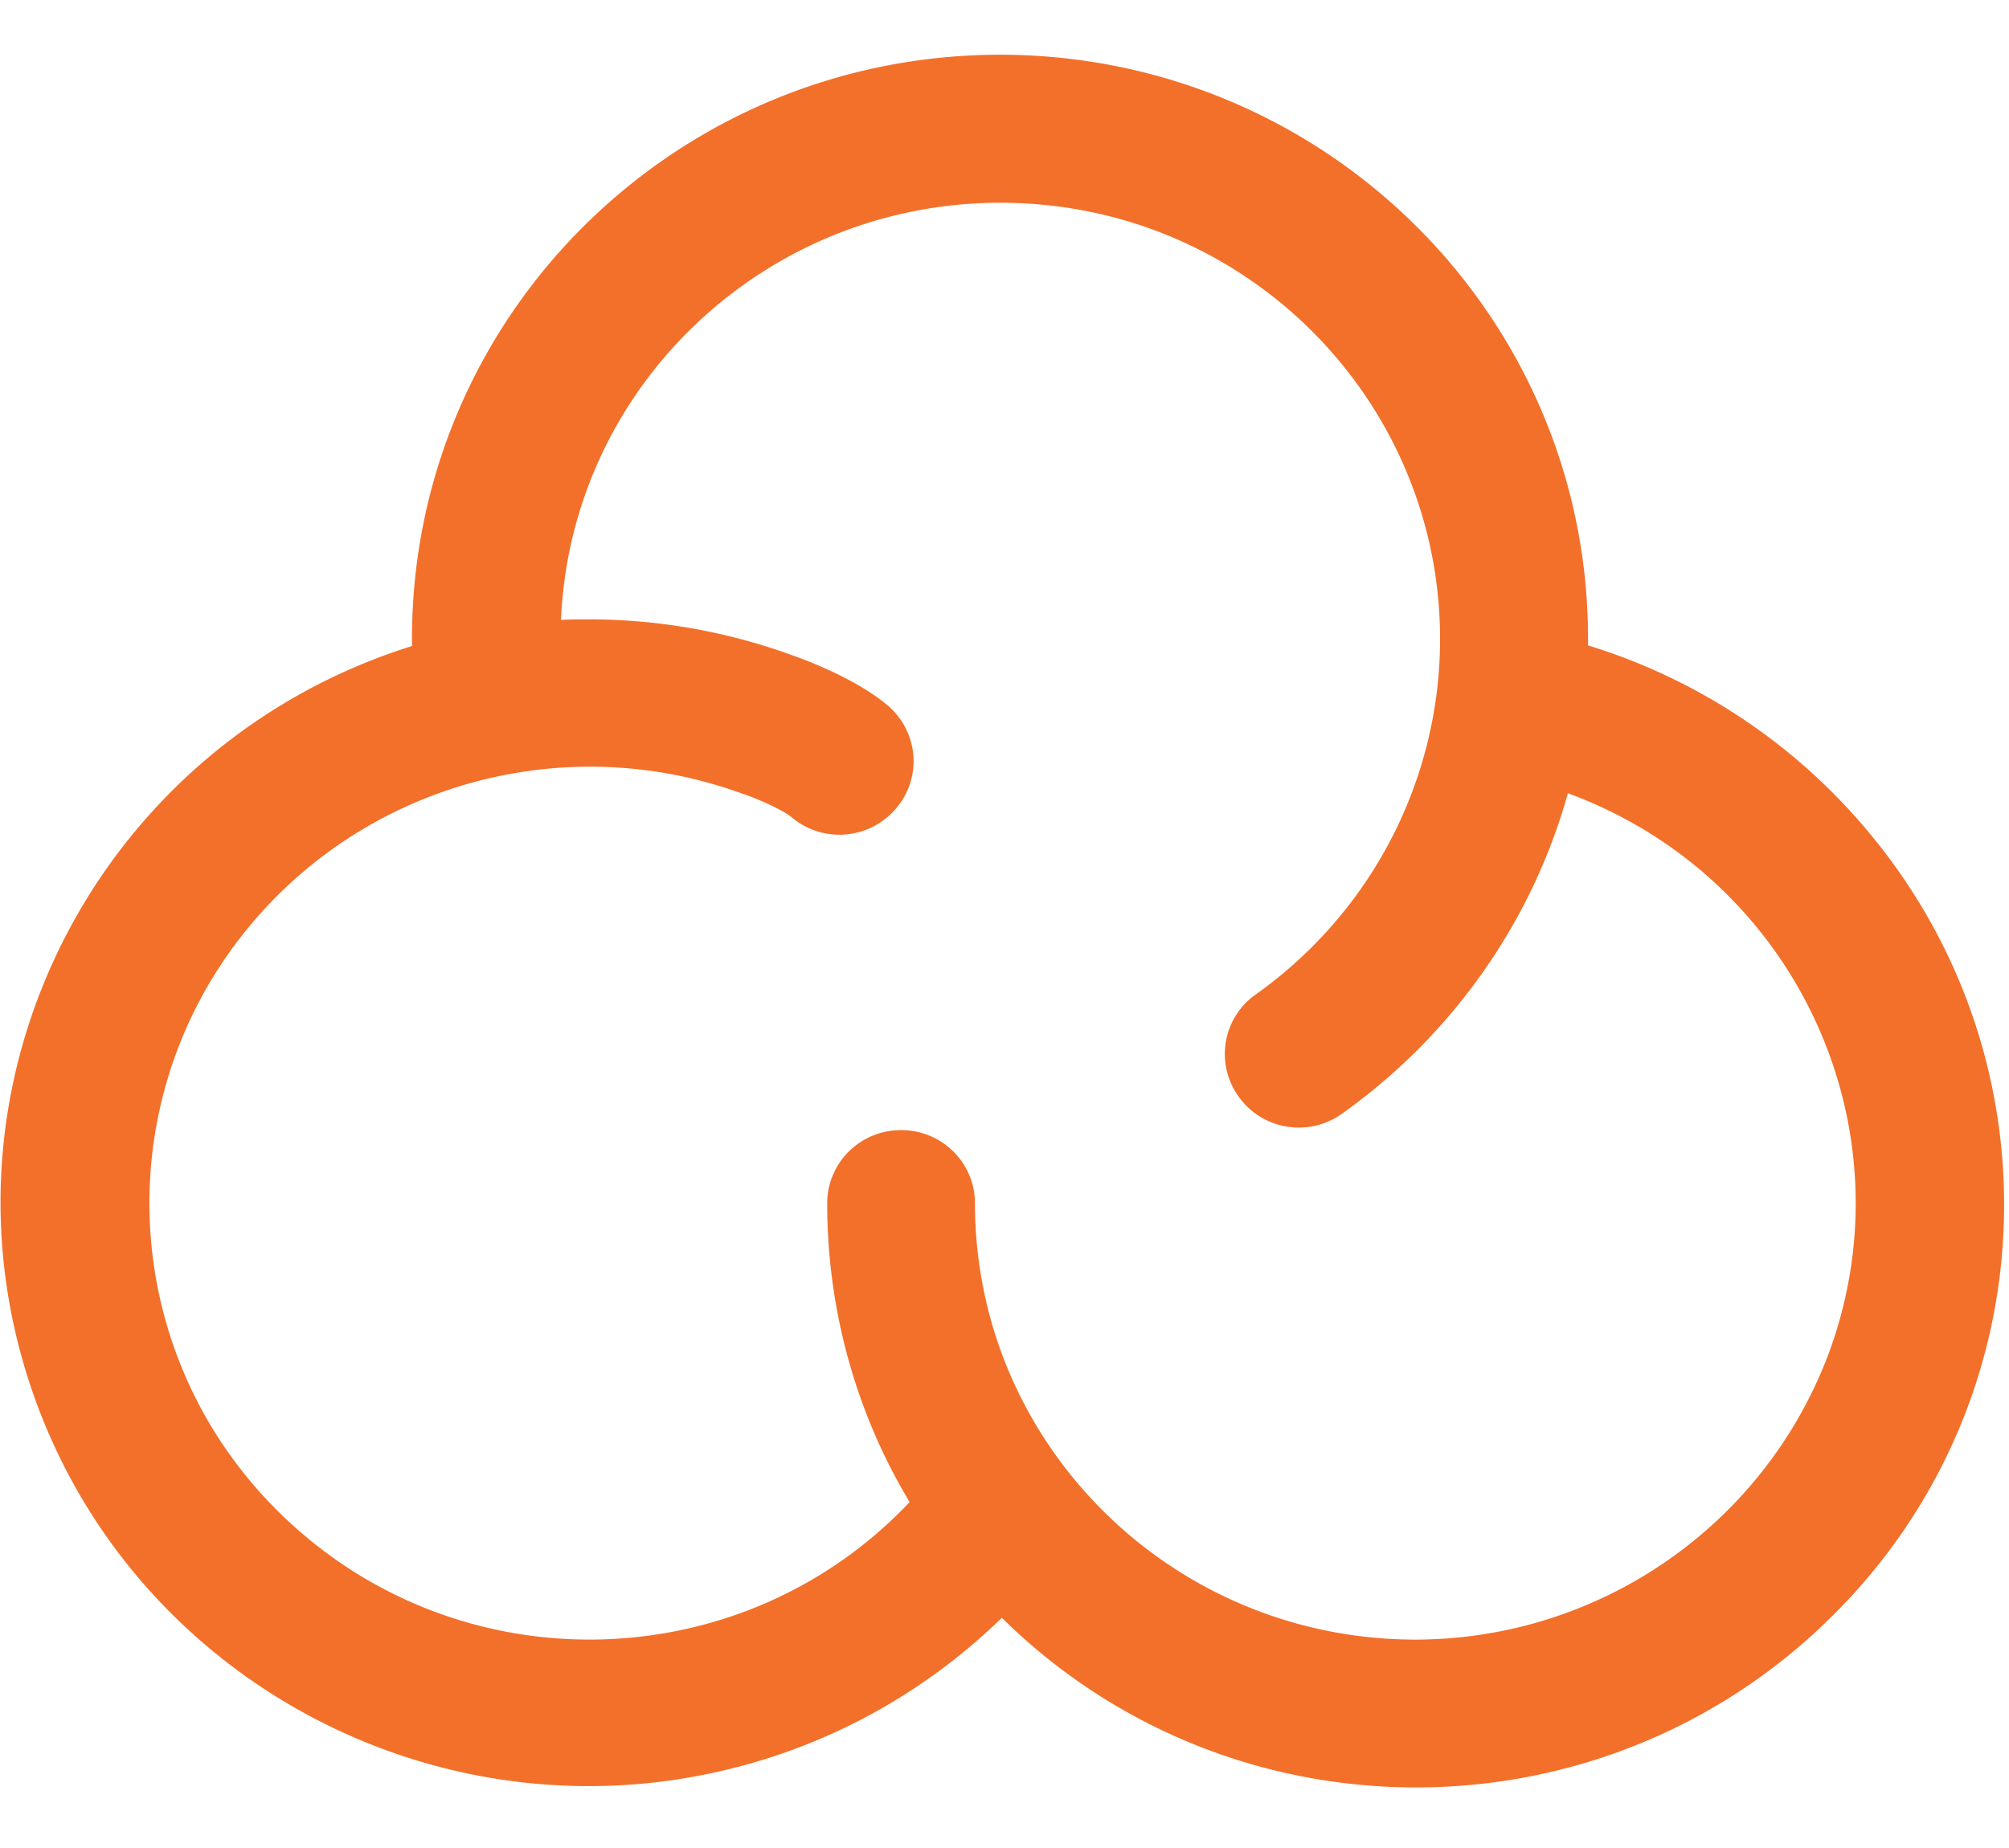 <svg xmlns="http://www.w3.org/2000/svg" width="300" height="276" fill="none"><path d="M279.175 124.442a88.162 88.162 0 0 0-42.036-28.049v-.996c0-48.136-39.208-87.135-87.718-87.226-48.51 0-87.81 38.908-87.9 87.046v1.266c-46.232 14.479-71.946 63.429-57.356 109.305 14.589 45.875 63.92 71.39 110.15 56.914 13.313-4.162 25.35-11.4 35.288-21.083 34.377 33.931 89.907 33.751 124.102-.362 31.914-31.67 34.193-82.25 5.47-116.815zm-67.931 120.435c-36.292-.092-65.653-29.227-65.653-65.149 0-6.062-4.924-10.948-11.033-10.948-6.11 0-11.034 4.886-11.034 10.948 0 15.653 4.196 31.126 12.31 44.608-24.801 26.241-66.382 27.508-92.824 2.806-26.445-24.612-27.721-65.872-2.828-92.113 18.055-19.001 45.776-25.515 70.485-16.559l.274.092c2.462.814 6.109 2.532 7.203 3.438a11.074 11.074 0 0 0 15.593-1.176c4.012-4.616 3.465-11.492-1.184-15.473-4.833-4.072-12.494-6.878-14.317-7.51a88.479 88.479 0 0 0-30.273-5.338c-1.46 0-2.826 0-4.194.09 1.55-35.922 32.188-63.792 68.478-62.253 36.2 1.538 64.285 31.941 62.735 67.953-.912 20.087-11.033 38.546-27.447 50.218a10.86 10.86 0 0 0-2.552 15.293c3.556 4.976 10.486 6.062 15.409 2.532 16.413-11.672 28.36-28.591 33.738-47.866 34.013 12.488 51.427 49.948 38.936 83.698-9.666 25.698-34.285 42.71-61.822 42.71z" style="fill:#f3702a;stroke-width:1.668"/></svg>